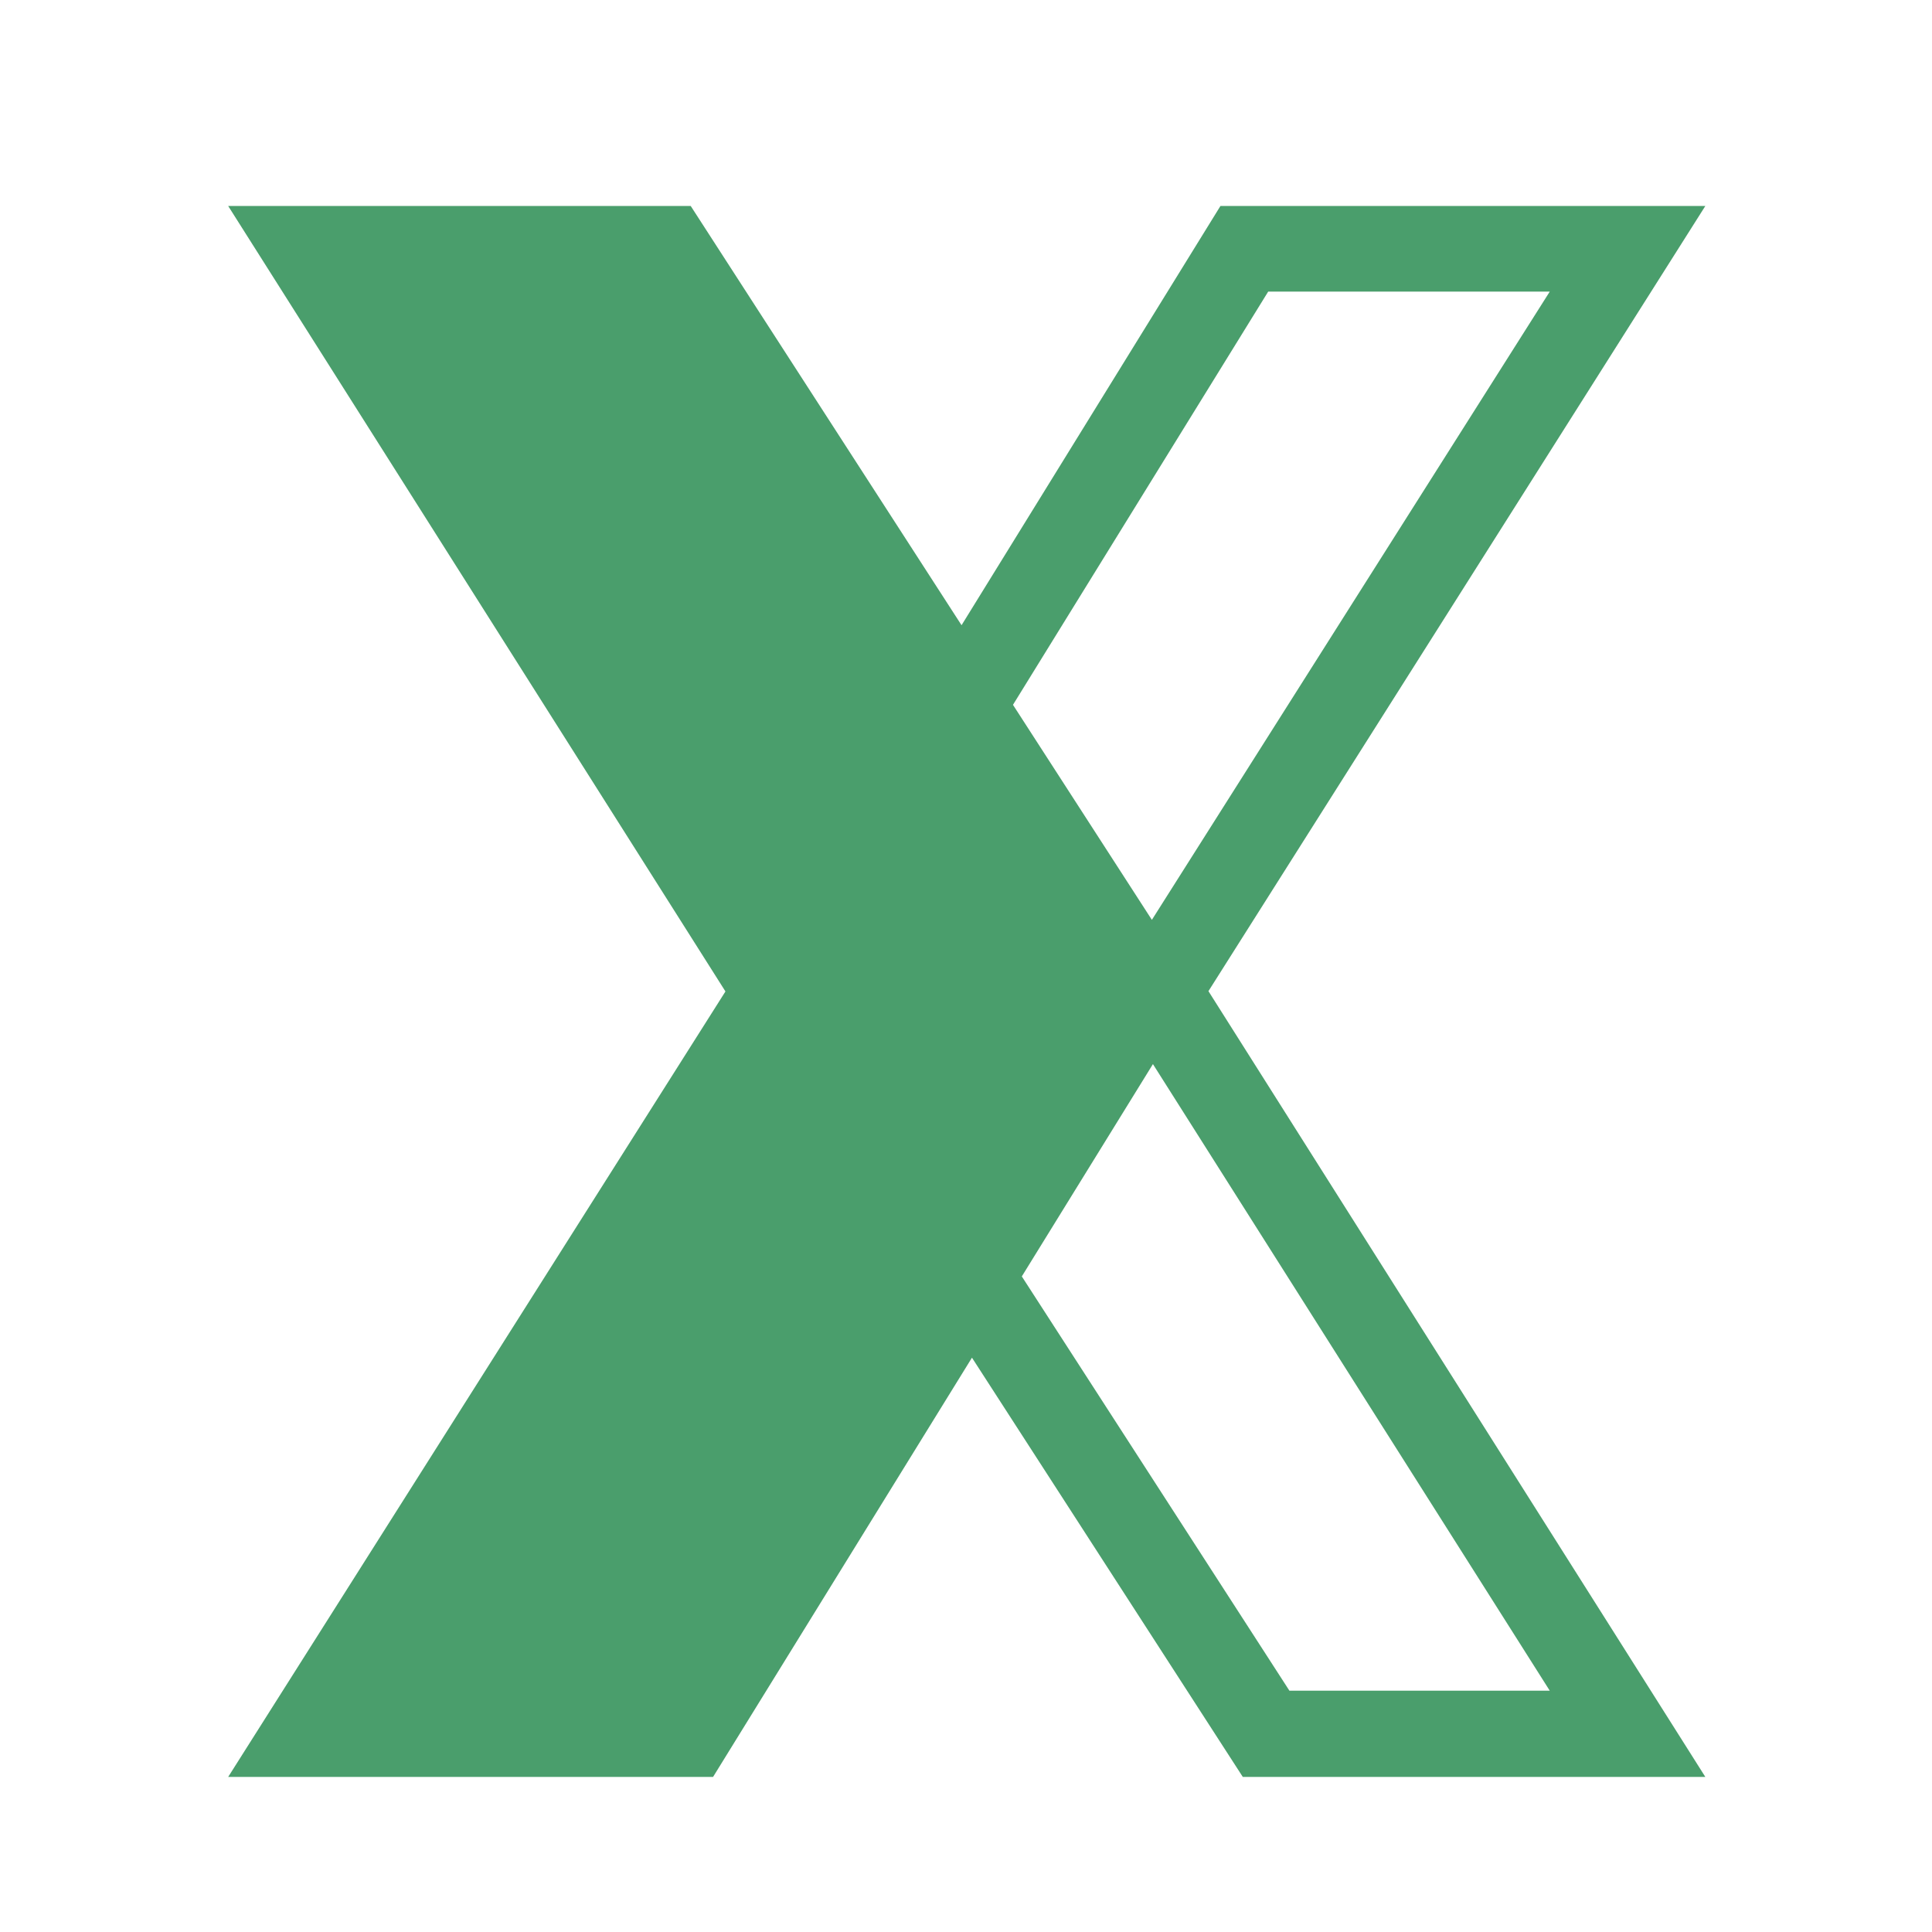 <svg xmlns="http://www.w3.org/2000/svg" viewBox="0 0 255.8 255.8"><defs><style>.cls-1{fill:none;}.cls-2{fill:#4a9e6c;}</style></defs><g id="Layer_2" data-name="Layer 2"><g id="Layer_1-2" data-name="Layer 1"><rect class="cls-1" width="255.8" height="255.8"/><path class="cls-2" d="M225.79,27.27h-64.2L127.31,82.78,91.45,27.27H30.21l65.84,104-65.84,104h64.2l34.28-55.51,35.86,55.51h61.24L160,131.23ZM167.91,38.61h37.28l-52.68,83.18L134.12,93.32Zm37.28,185.24H170.72L135.29,169l17.36-28.11Z"/></g></g></svg>